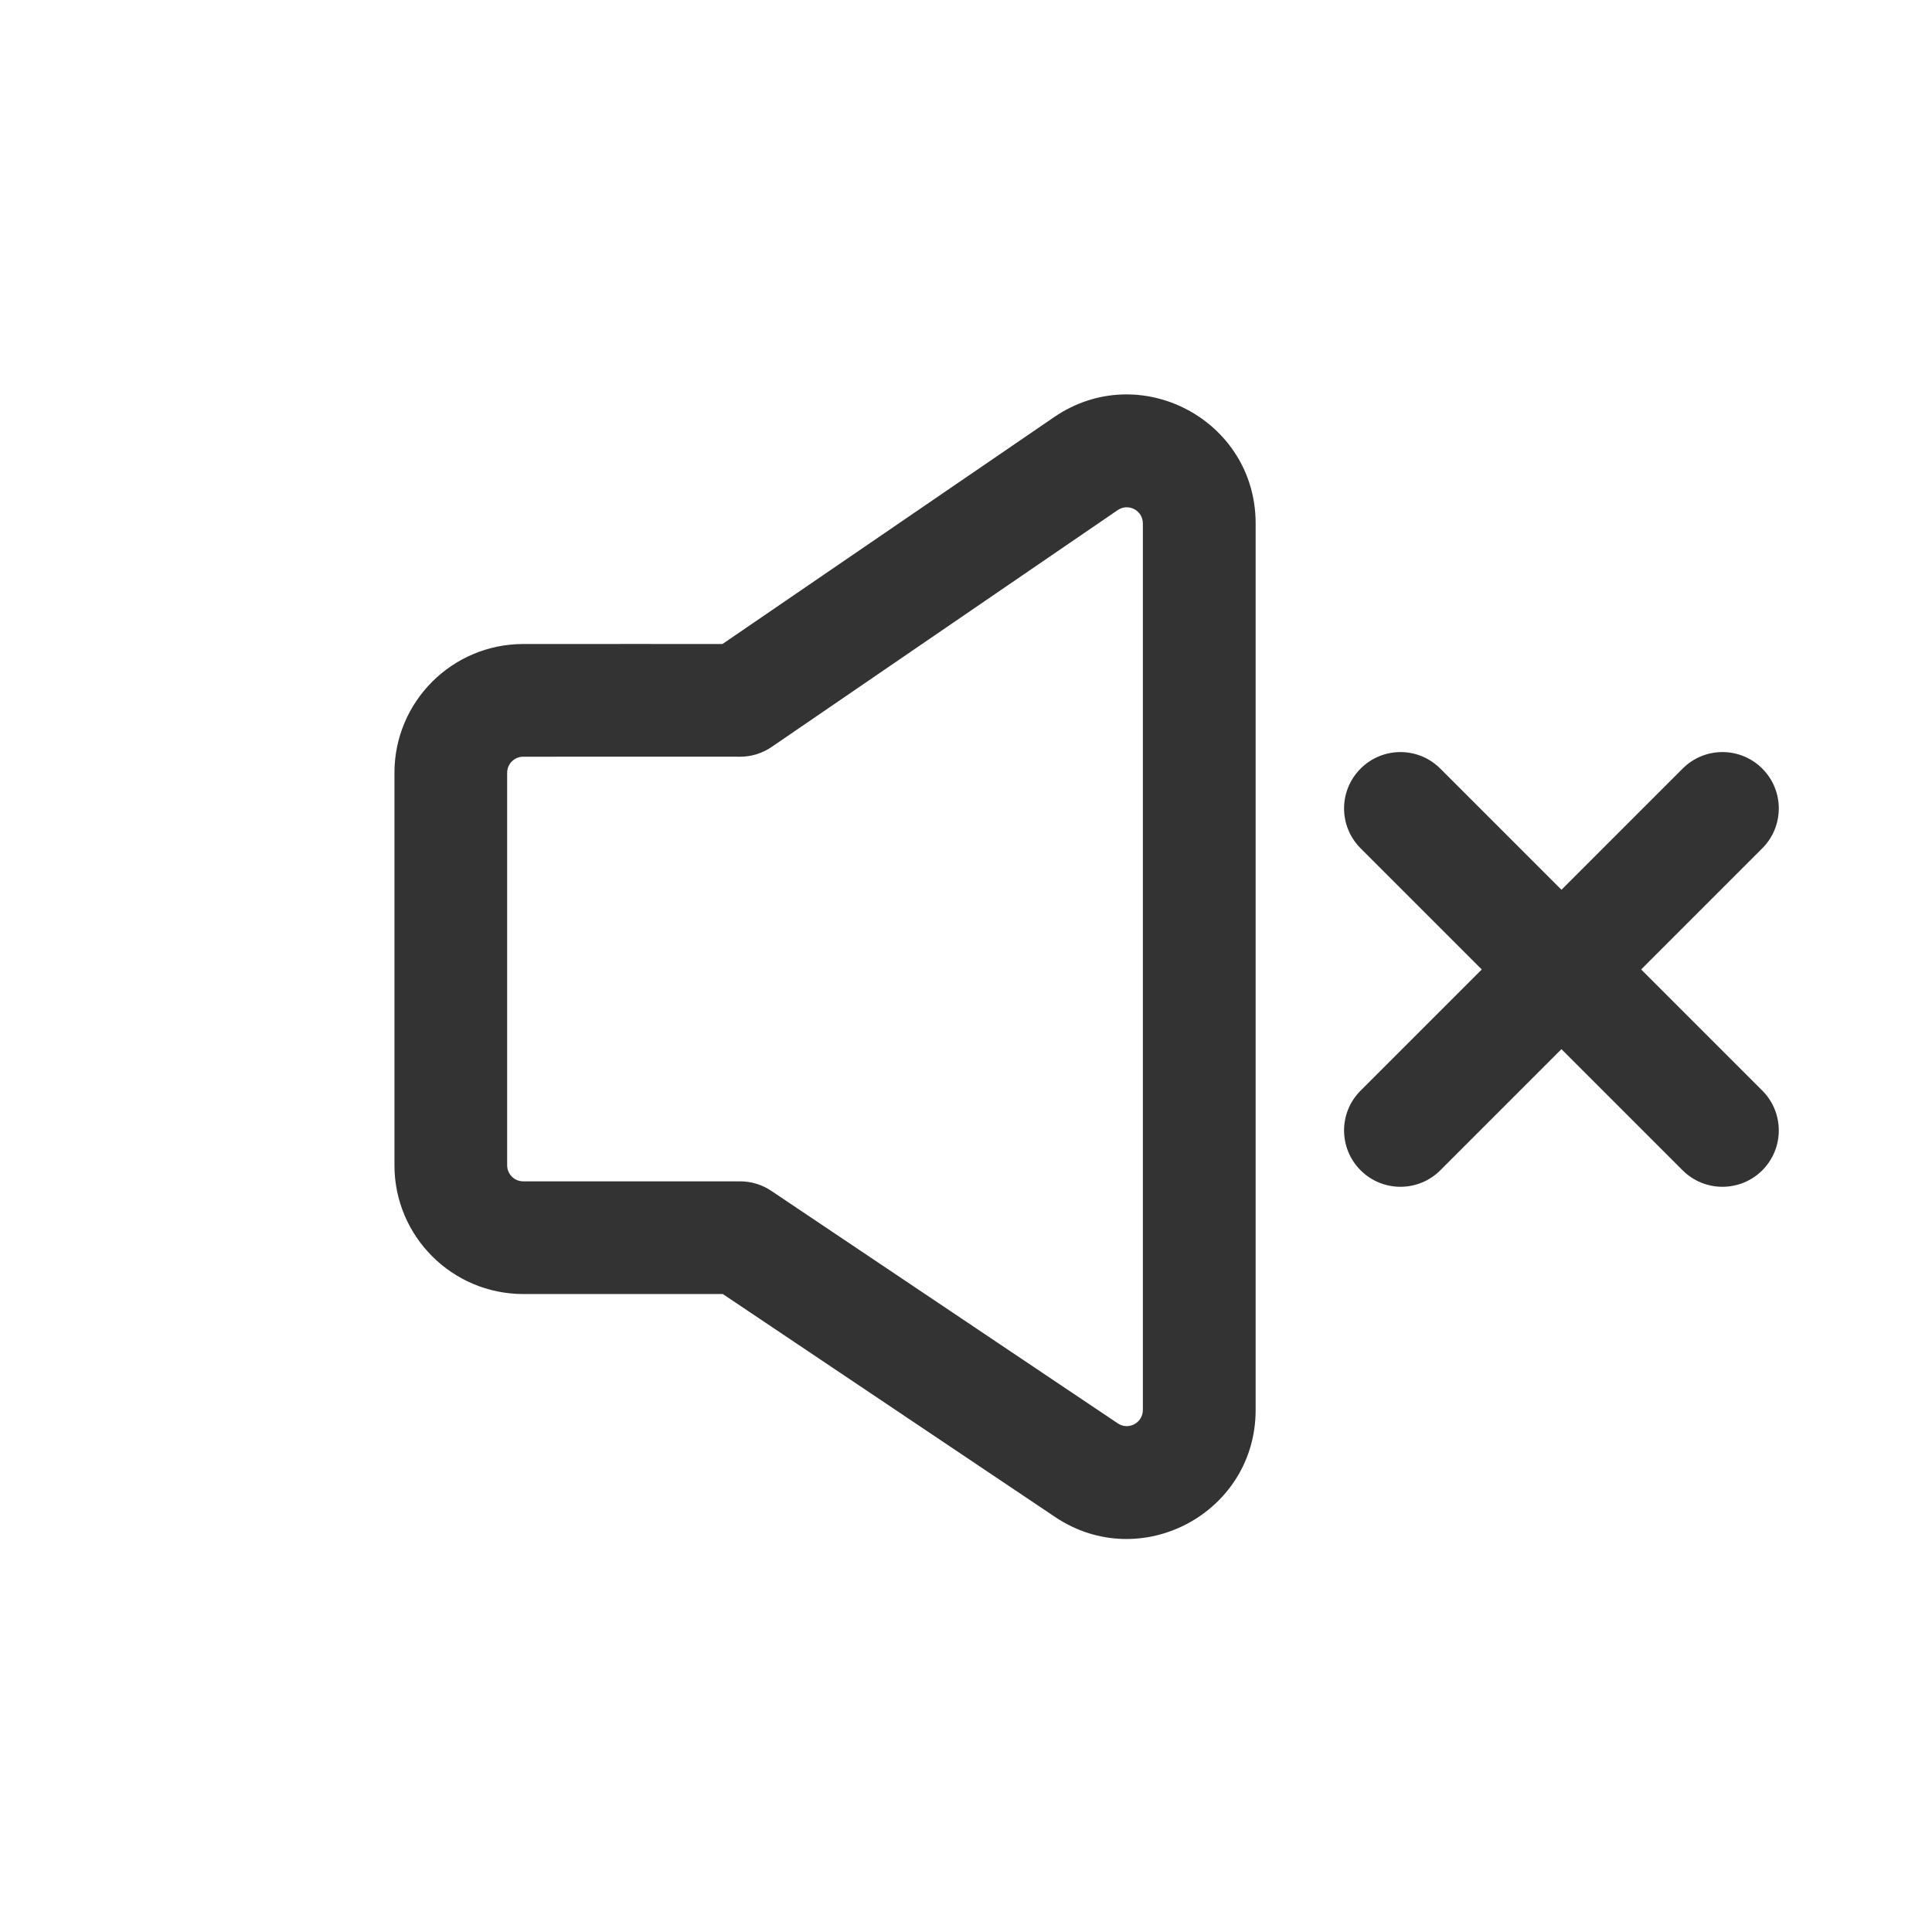 <svg width="24" height="24" viewBox="0 0 24 24" fill="none" xmlns="http://www.w3.org/2000/svg">
<path fill-rule="evenodd" clip-rule="evenodd" d="M13.094 5.182C14.156 4.455 15.598 5.215 15.598 6.502V17.515C15.598 18.796 14.169 19.557 13.106 18.844L8.979 16.075C8.216 16.075 7.552 16.075 6.854 16.075L6.5 16.075C5.616 16.074 4.9 15.358 4.9 14.475L4.9 9.6C4.9 8.717 5.616 8.001 6.5 8L6.852 8C7.55 8 8.213 7.999 8.975 8L13.094 5.182ZM14.197 6.502C14.197 6.341 14.017 6.246 13.884 6.337L9.587 9.278C9.47 9.358 9.332 9.401 9.191 9.4C8.336 9.399 7.616 9.4 6.853 9.4L6.5 9.4C6.389 9.4 6.3 9.49 6.3 9.6L6.3 14.475C6.3 14.585 6.389 14.675 6.5 14.675L6.853 14.675C7.616 14.675 8.337 14.675 9.191 14.675C9.33 14.674 9.466 14.716 9.581 14.793L13.886 17.682C14.019 17.771 14.197 17.675 14.197 17.515V6.502Z" fill="#333333"/>
<path d="M21.892 9.548C22.165 9.821 22.165 10.264 21.892 10.538L20.387 12.043L21.892 13.548C22.165 13.821 22.165 14.264 21.892 14.538C21.618 14.811 21.175 14.811 20.902 14.538L19.397 13.033L17.892 14.538C17.618 14.811 17.175 14.811 16.902 14.538C16.628 14.264 16.628 13.821 16.902 13.548L18.407 12.043L16.902 10.538C16.628 10.264 16.628 9.821 16.902 9.548C17.175 9.274 17.618 9.274 17.892 9.548L19.397 11.053L20.902 9.548C21.175 9.274 21.618 9.274 21.892 9.548Z" fill="#333333"/>
</svg>
